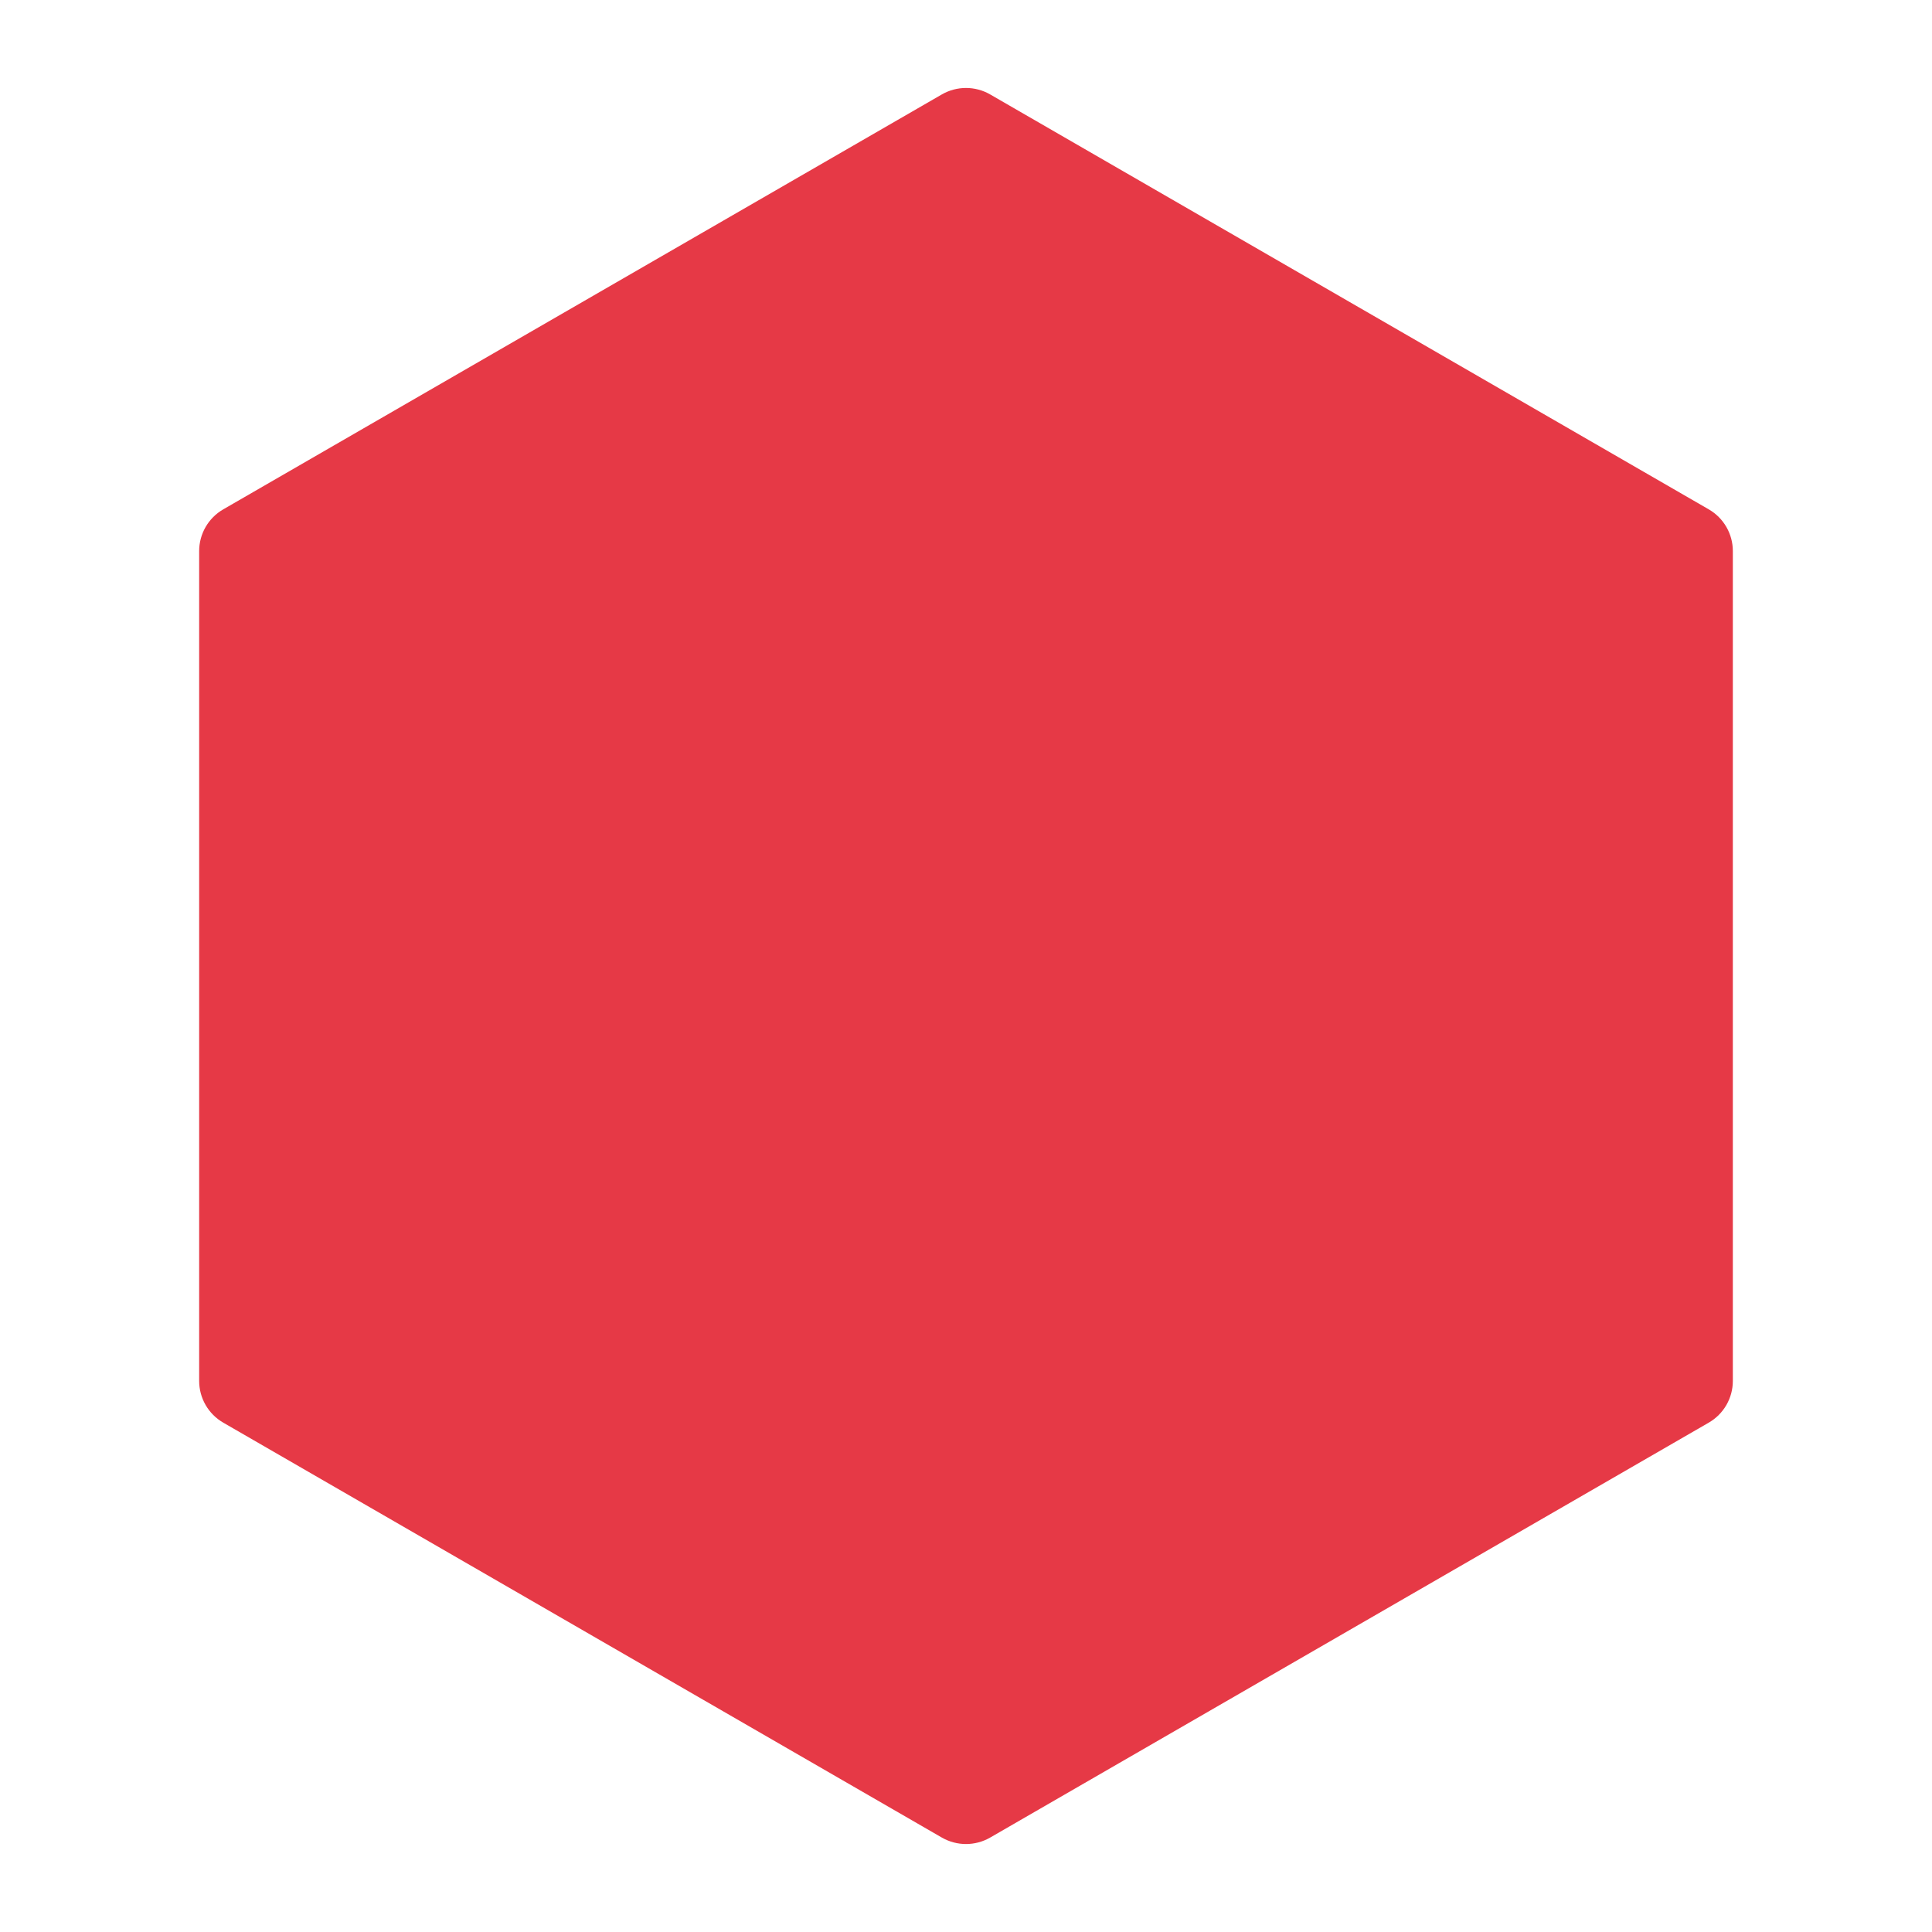 <?xml version="1.0" encoding="UTF-8"?><svg width="24px" height="24px" stroke-width="1.5" viewBox="0 0 24 24" fill="#e63946" xmlns="http://www.w3.org/2000/svg" color="#000000"><path d="M11.7 1.173C11.886 1.066 12.114 1.066 12.3 1.173L21.226 6.327C21.412 6.434 21.526 6.632 21.526 6.846V17.154C21.526 17.368 21.412 17.566 21.226 17.673L12.3 22.827C12.114 22.934 11.886 22.934 11.7 22.827L2.774 17.673C2.588 17.566 2.474 17.368 2.474 17.154V6.846C2.474 6.632 2.588 6.434 2.774 6.327L11.7 1.173Z" stroke="none" stroke-width="1.5" stroke-linecap="round" stroke-linejoin="round"></path></svg>